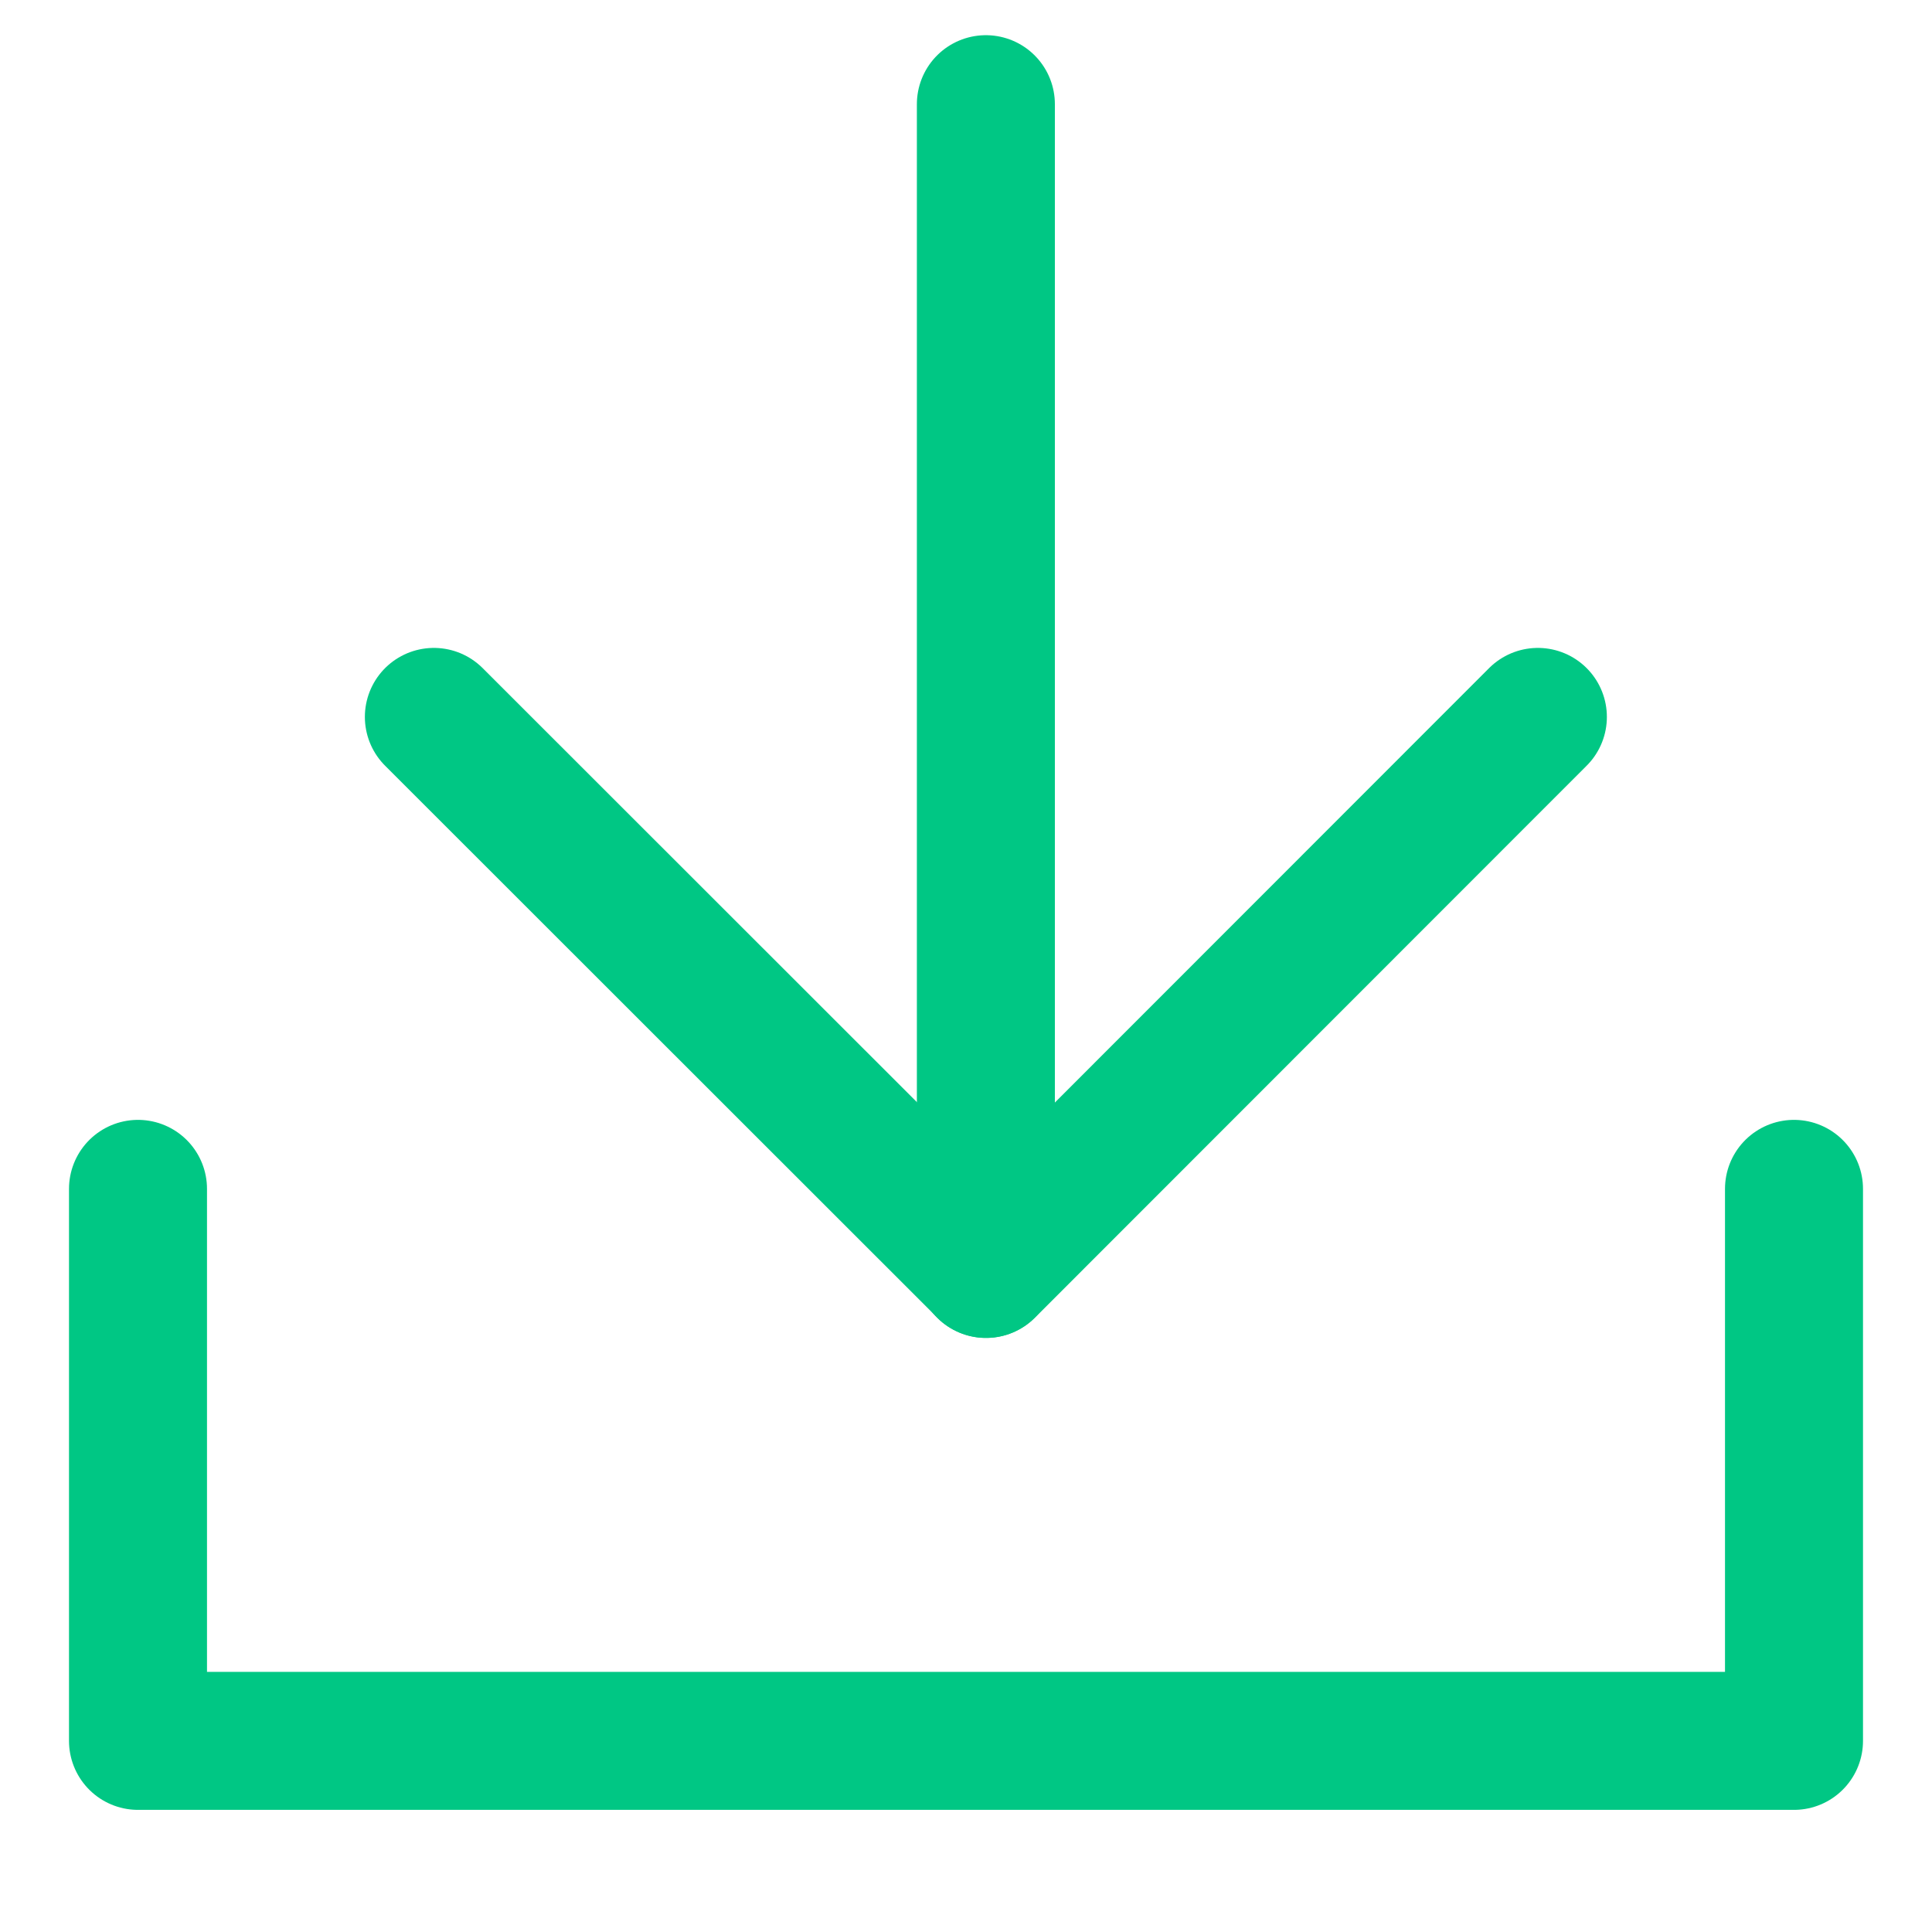 <svg xmlns="http://www.w3.org/2000/svg" width="14" height="14" viewBox="0 0 14 14">
    <g fill="none" fill-rule="evenodd" stroke="#00C784" stroke-linecap="round">
        <path stroke-linejoin="round" d="M1 8.615v4h12v-4"/>
        <path stroke-linejoin="round" d="M11.144 5.195l-3.998 4-4.002-4"/>
        <path d="M7.144 9.195V.755"/>
    </g>
</svg>
